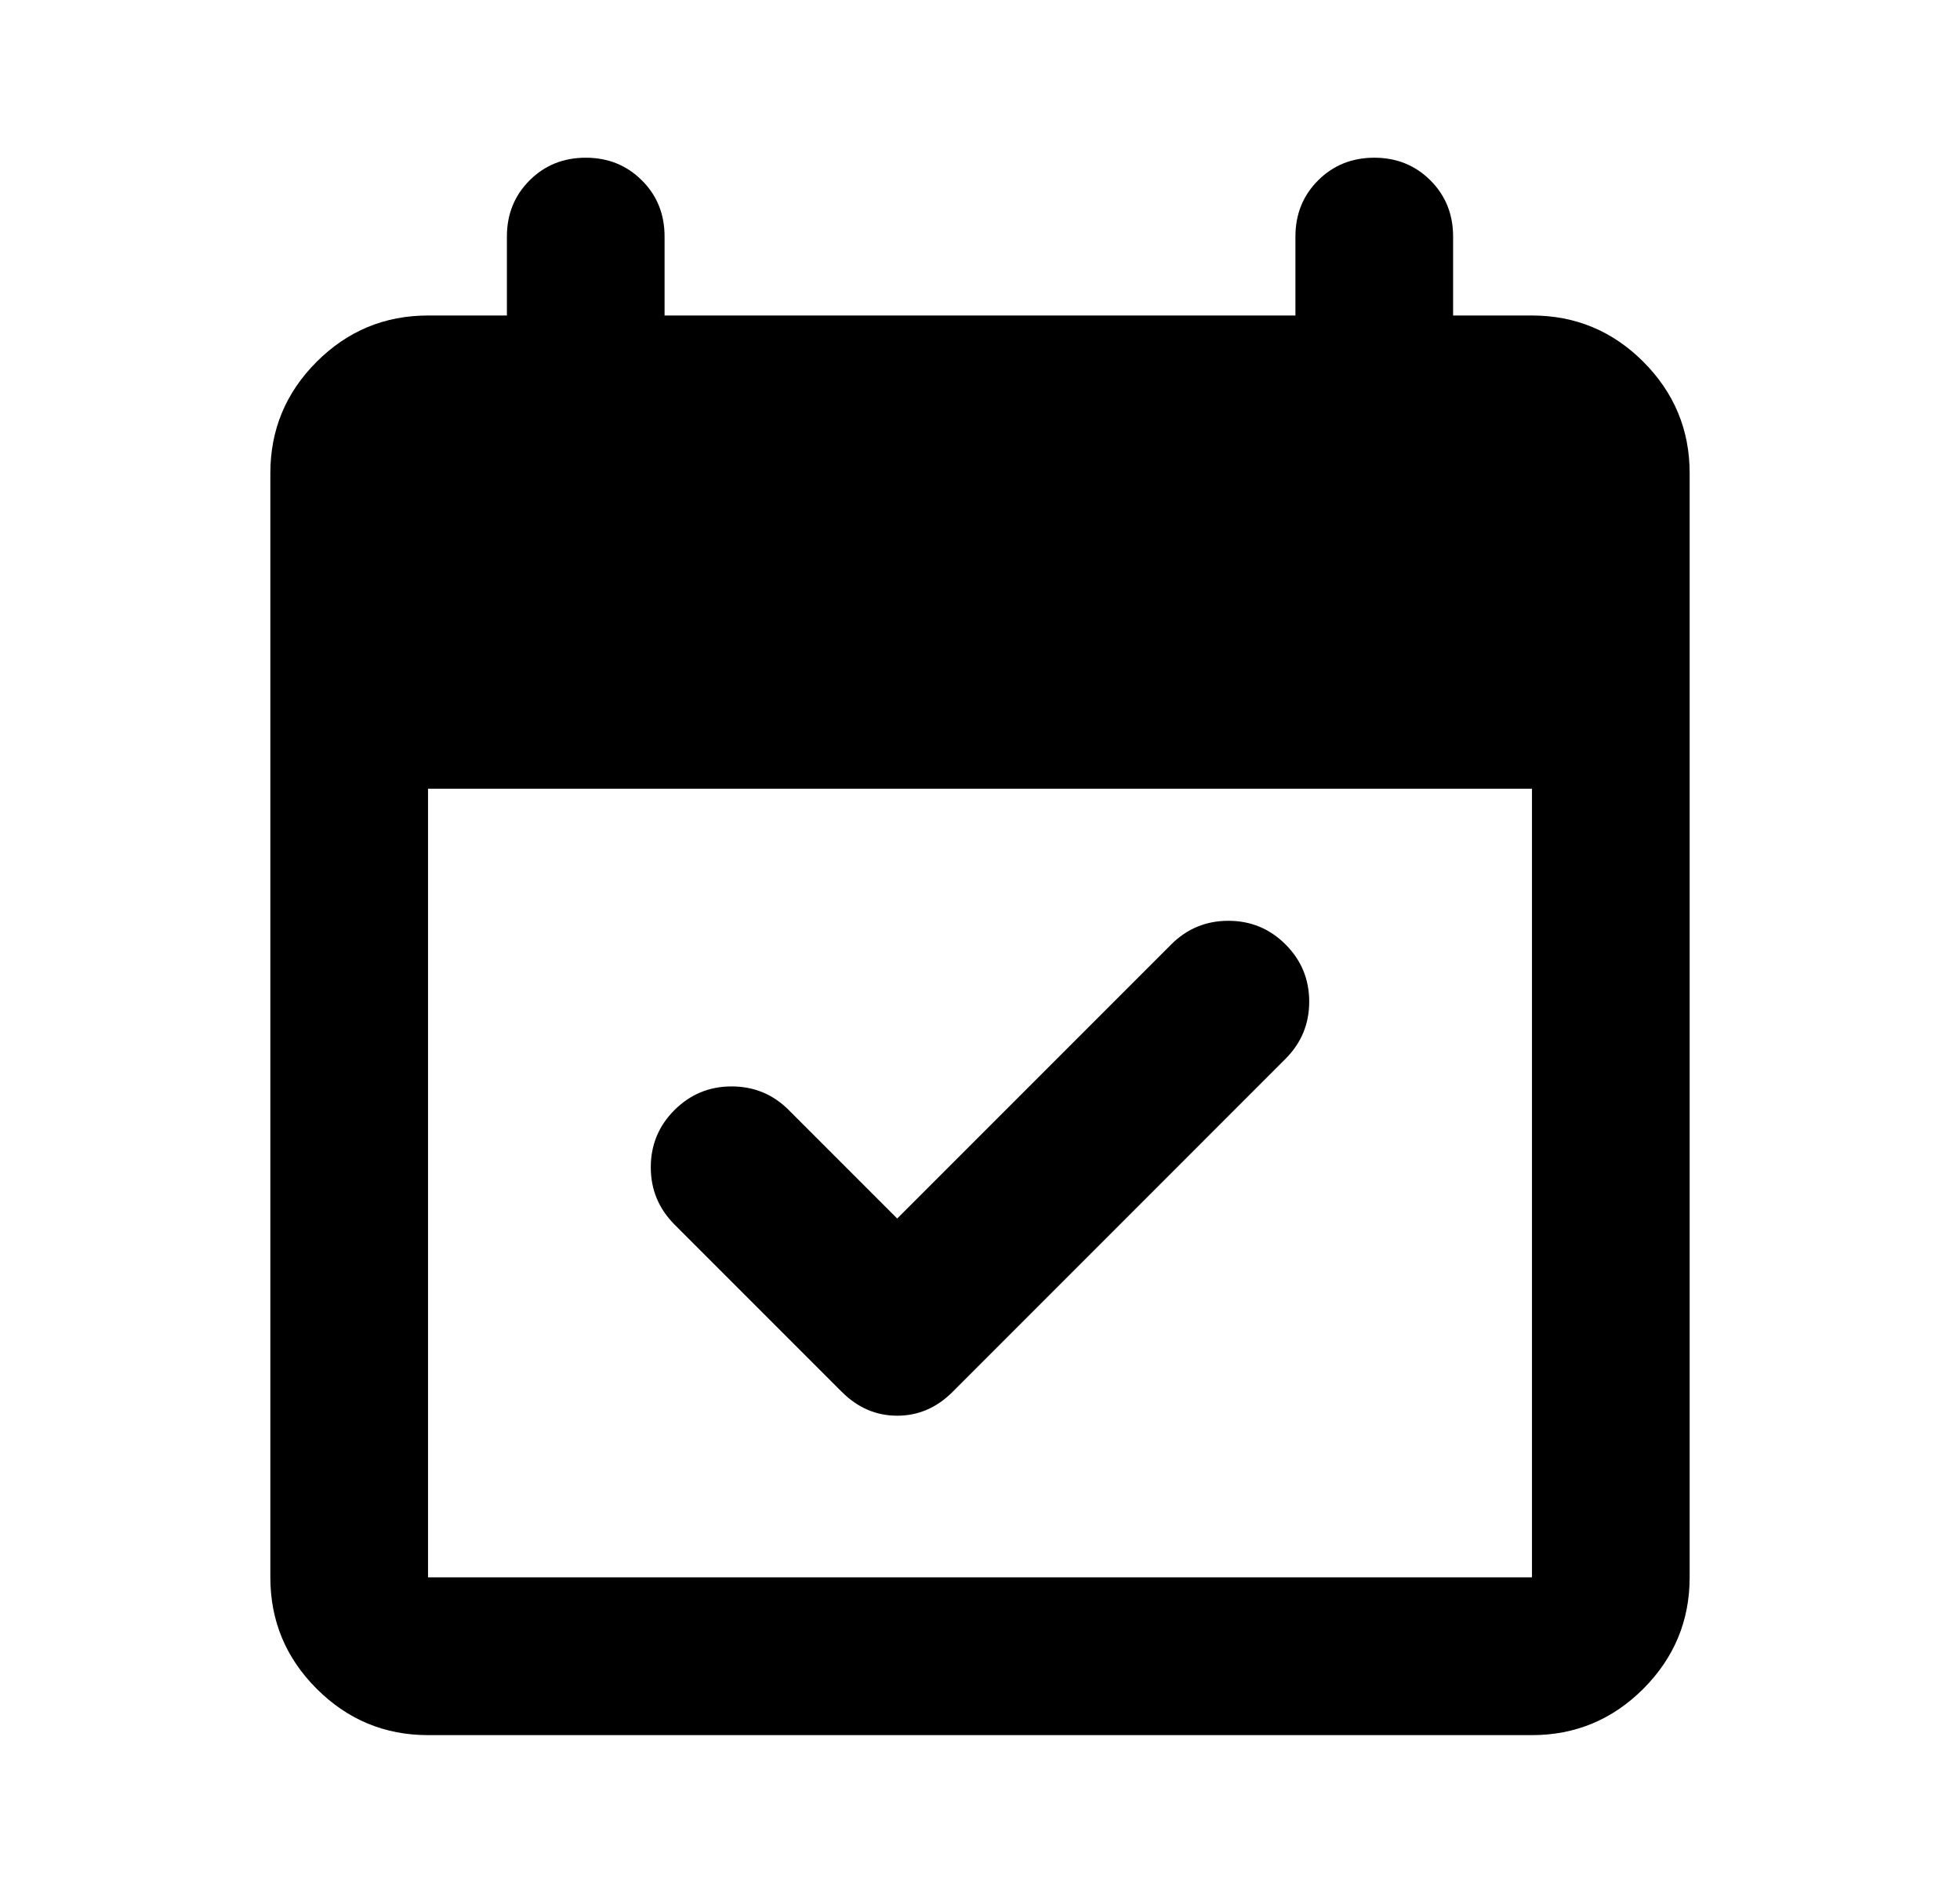 <svg width="29" height="28" viewBox="0 0 29 28" fill="none" xmlns="http://www.w3.org/2000/svg">
<mask id="mask0_1851_45972" style="mask-type:alpha" maskUnits="userSpaceOnUse" x="0" y="0" width="29" height="28">
<rect x="0.5" width="28" height="28" fill="#D9D9D9"/>
</mask>
<g mask="url(#mask0_1851_45972)">
<path d="M13.275 18.025L17.329 13.971C17.562 13.738 17.844 13.621 18.175 13.621C18.506 13.621 18.788 13.738 19.021 13.971C19.254 14.204 19.371 14.486 19.371 14.817C19.371 15.147 19.254 15.429 19.021 15.662L14.092 20.592C13.858 20.825 13.586 20.942 13.275 20.942C12.964 20.942 12.692 20.825 12.458 20.592L9.979 18.113C9.746 17.879 9.629 17.597 9.629 17.267C9.629 16.936 9.746 16.654 9.979 16.421C10.213 16.188 10.494 16.071 10.825 16.071C11.156 16.071 11.438 16.188 11.671 16.421L13.275 18.025ZM6.333 25.667C5.692 25.667 5.142 25.438 4.685 24.981C4.228 24.524 4 23.975 4 23.333V7C4 6.358 4.228 5.809 4.685 5.352C5.142 4.895 5.692 4.667 6.333 4.667H7.5V3.5C7.5 3.169 7.612 2.892 7.835 2.669C8.059 2.445 8.336 2.333 8.667 2.333C8.997 2.333 9.274 2.445 9.498 2.669C9.722 2.892 9.833 3.169 9.833 3.5V4.667H19.167V3.5C19.167 3.169 19.279 2.892 19.502 2.669C19.726 2.445 20.003 2.333 20.333 2.333C20.664 2.333 20.941 2.445 21.165 2.669C21.388 2.892 21.5 3.169 21.5 3.5V4.667H22.667C23.308 4.667 23.858 4.895 24.315 5.352C24.771 5.809 25 6.358 25 7V23.333C25 23.975 24.771 24.524 24.315 24.981C23.858 25.438 23.308 25.667 22.667 25.667H6.333ZM6.333 23.333H22.667V11.667H6.333V23.333Z" fill="black"/>
</g>
</svg>

